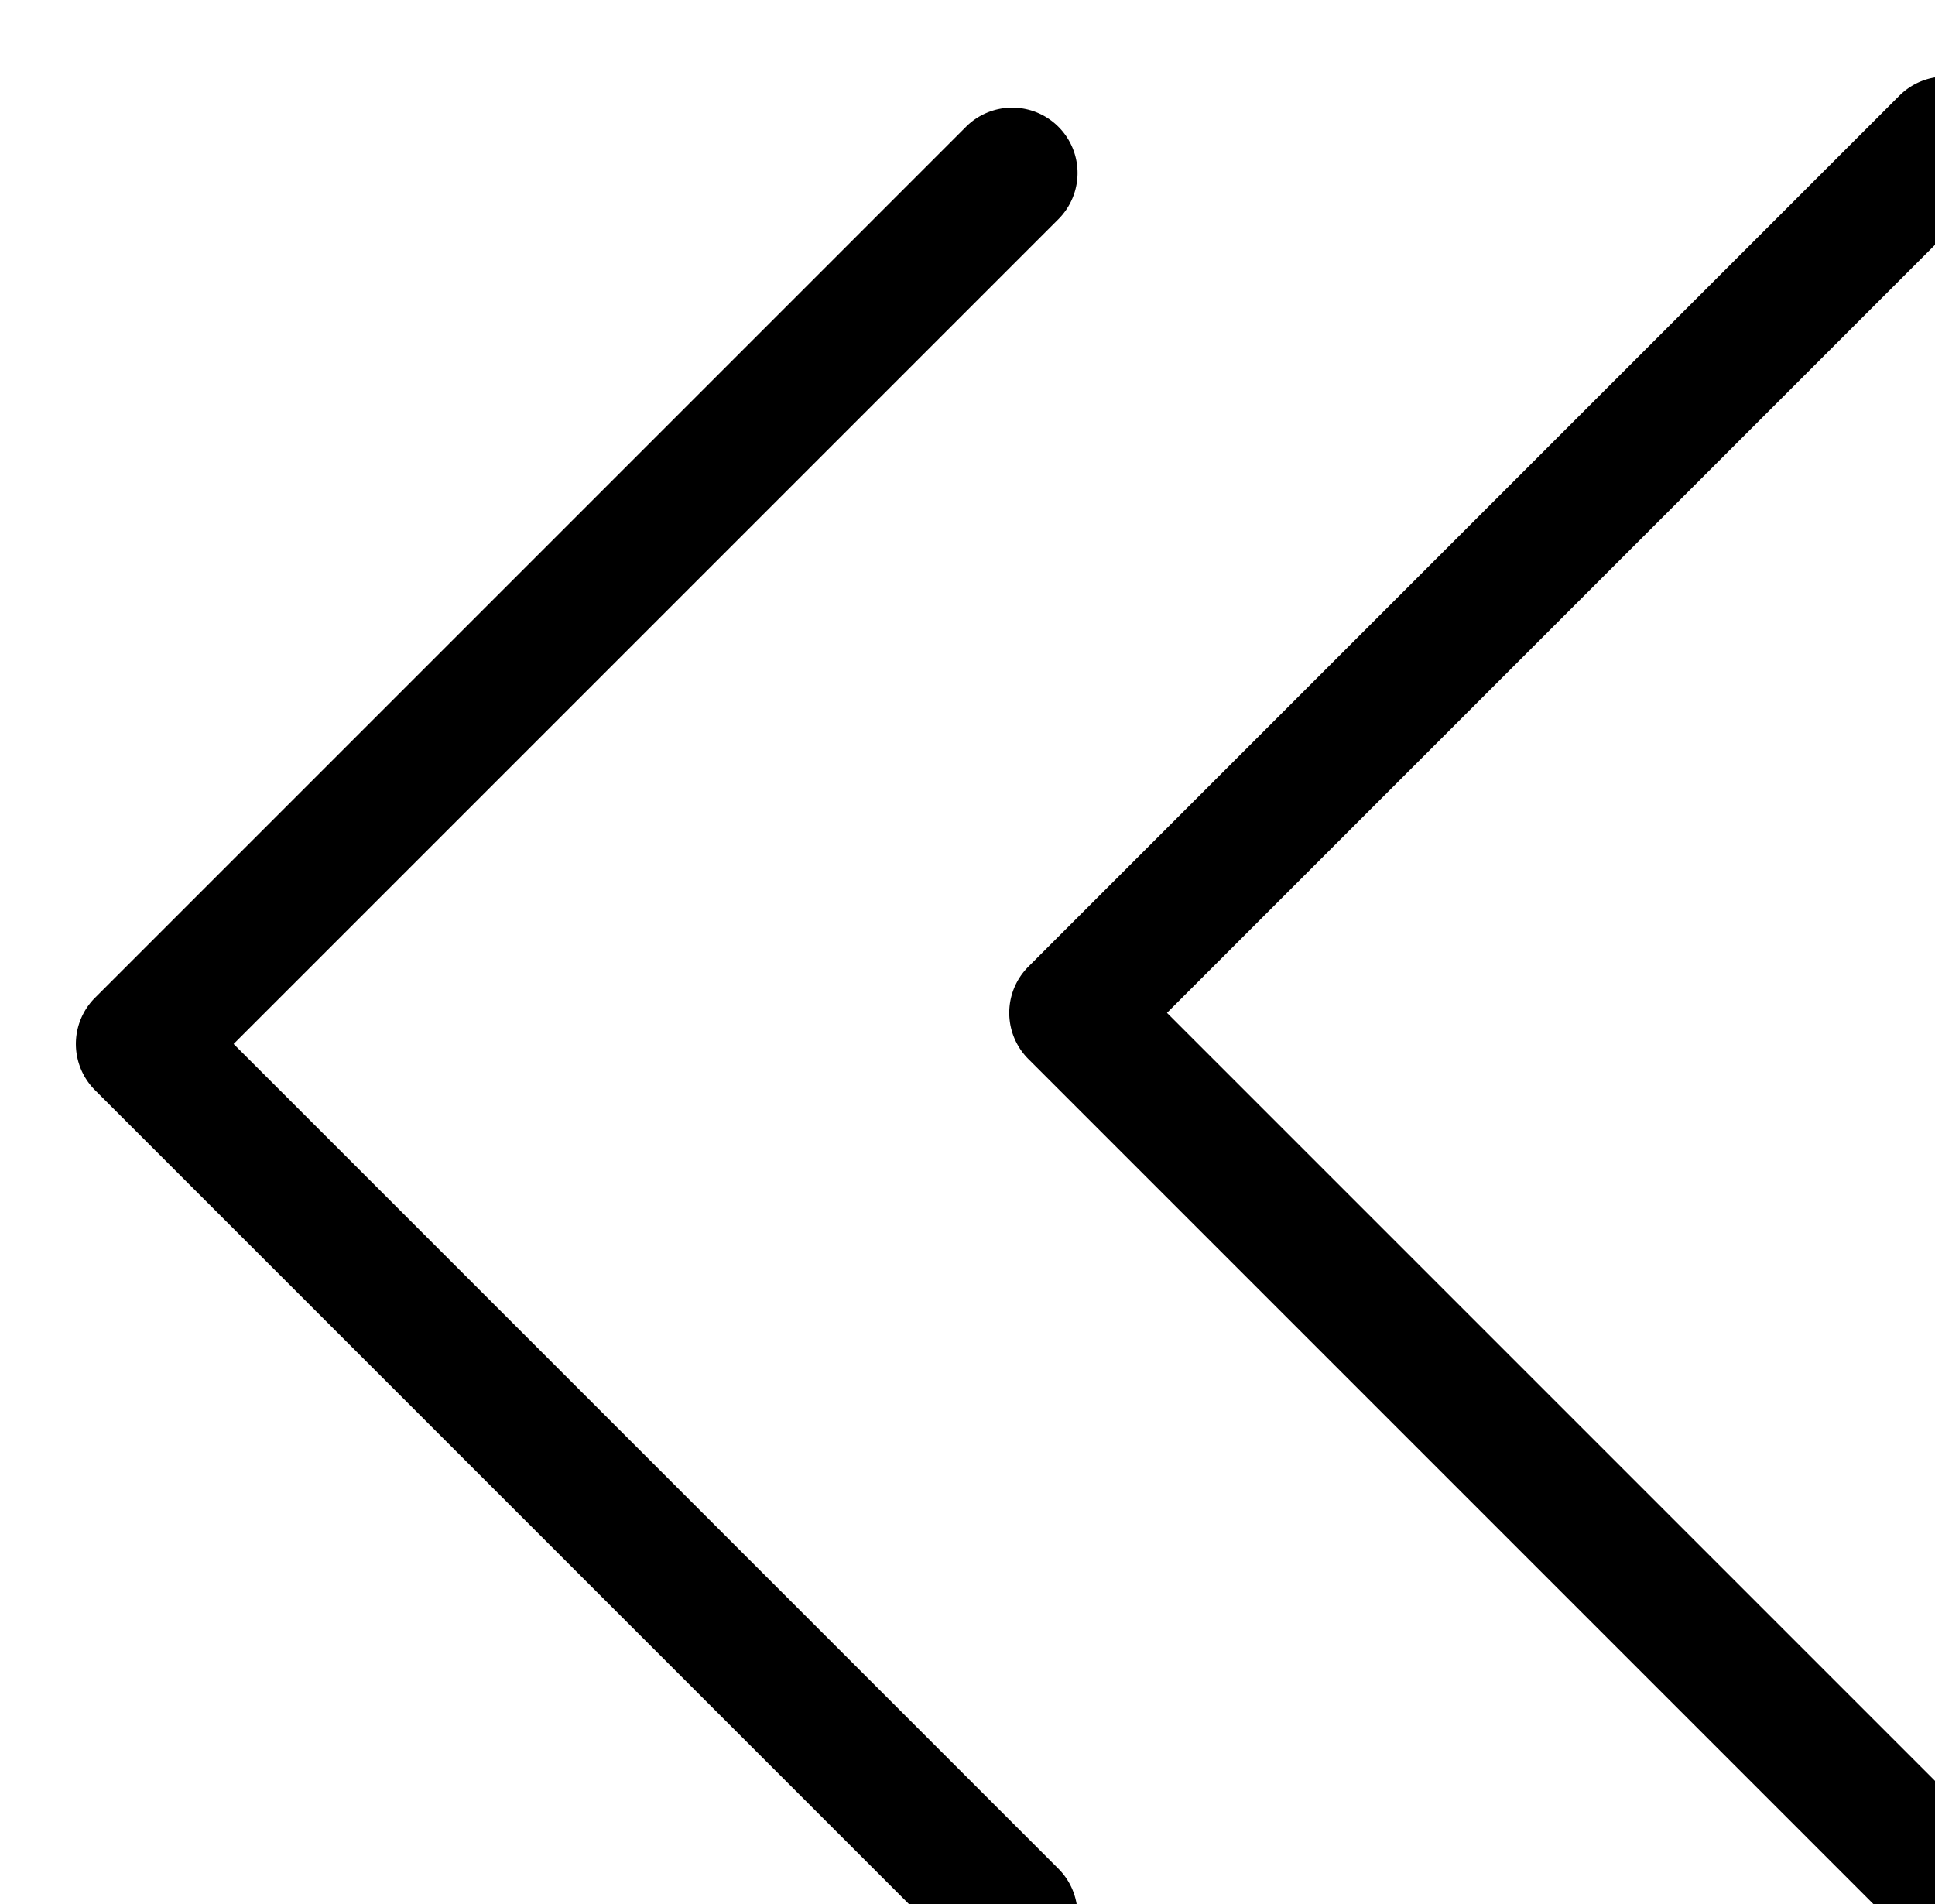 <?xml version="1.0" encoding="UTF-8" standalone="no"?>
<!-- Created with Inkscape (http://www.inkscape.org/) -->

<svg
   xmlns:dc="http://purl.org/dc/elements/1.1/"
   xmlns:cc="http://creativecommons.org/ns#"
   xmlns:rdf="http://www.w3.org/1999/02/22-rdf-syntax-ns#"
   xmlns:svg="http://www.w3.org/2000/svg"
   xmlns="http://www.w3.org/2000/svg"
   xmlns:sodipodi="http://sodipodi.sourceforge.net/DTD/sodipodi-0.dtd"
   xmlns:inkscape="http://www.inkscape.org/namespaces/inkscape"
   width="50.151mm"
   height="49.358mm"
   viewBox="0 0 177.699 174.889"
   id="svg3411"
   version="1.1"
   inkscape:version="0.91 r13725"
   sodipodi:docname="arrow_left.svg">
  <defs
     id="defs3413">
    <inkscape:path-effect
       effect="envelope"
       id="path-effect4229"
       is_visible="true"
       yy="true"
       xx="true"
       bendpath1="m 39,411.362 82,0"
       bendpath2="m 121,411.362 0,162"
       bendpath3="m 39,573.362 82,0"
       bendpath4="m 39,411.362 0,162" />
    <inkscape:path-effect
       effect="vonkoch"
       id="path-effect4227"
       is_visible="true"
       ref_path="m 39,492.362 82,0"
       generator="m 39,573.362 27.333,0 m 27.333,0 27.333,0"
       similar_only="false"
       nbgenerations="1"
       drawall="true"
       maxComplexity="1000" />
    <inkscape:path-effect
       effect="spiro"
       id="path-effect4225"
       is_visible="true" />
    <inkscape:path-effect
       effect="powerstroke"
       id="path-effect4223"
       is_visible="true"
       offset_points="0,1 | 1,1 | 2,1"
       sort_points="true"
       interpolator_type="Linear"
       interpolator_beta="0.2"
       start_linecap_type="round"
       linejoin_type="round"
       miter_limit="4"
       end_linecap_type="round" />
    <inkscape:path-effect
       effect="powerstroke"
       id="path-effect4223-7"
       is_visible="true"
       offset_points="0,1 | 1,1 | 2,1"
       sort_points="true"
       interpolator_type="Linear"
       interpolator_beta="0.2"
       start_linecap_type="round"
       linejoin_type="round"
       miter_limit="4"
       end_linecap_type="round" />
    <filter
       inkscape:label="Refractive Gel A"
       inkscape:menu="Ridges"
       inkscape:menu-tooltip="Gel effect with light refraction"
       height="1.4"
       width="1.4"
       y="-0.2"
       x="-0.2"
       style="color-interpolation-filters:sRGB;"
       id="filter4249">
      <feOffset
         dx="7"
         dy="7"
         in="SourceAlpha"
         result="result3"
         id="feOffset4251" />
      <feGaussianBlur
         stdDeviation="8"
         in="result3"
         result="result1"
         id="feGaussianBlur4253" />
      <feComposite
         operator="in"
         in2="result1"
         in="SourceGraphic"
         result="result2"
         id="feComposite4255" />
      <feComposite
         operator="out"
         result="fbSourceGraphic"
         in="result2"
         in2="result2"
         id="feComposite4257" />
      <feColorMatrix
         result="fbSourceGraphicAlpha"
         in="fbSourceGraphic"
         values="0 0 0 -1 0 0 0 0 -1 0 0 0 0 1 0 0 0 0 4 0 "
         id="feColorMatrix4259" />
      <feGaussianBlur
         result="result0"
         in="fbSourceGraphicAlpha"
         stdDeviation="2"
         id="feGaussianBlur4261" />
      <feSpecularLighting
         specularExponent="20"
         specularConstant="1.2"
         surfaceScale="3"
         lighting-color="rgb(255,255,255)"
         result="result1"
         in="result0"
         id="feSpecularLighting4263">
        <feDistantLight
           azimuth="235"
           elevation="45"
           id="feDistantLight4265" />
      </feSpecularLighting>
      <feComposite
         operator="in"
         result="result2"
         in="result1"
         in2="fbSourceGraphicAlpha"
         id="feComposite4267" />
      <feComposite
         in="fbSourceGraphic"
         operator="arithmetic"
         k2="2"
         k3="2"
         in2="result2"
         result="result91"
         id="feComposite4269" />
      <feBlend
         mode="multiply"
         in2="result91"
         id="feBlend4271" />
    </filter>
    <filter
       inkscape:label="Refractive Gel A"
       inkscape:menu="Ridges"
       inkscape:menu-tooltip="Gel effect with light refraction"
       height="1.4"
       width="1.4"
       y="-0.2"
       x="-0.2"
       style="color-interpolation-filters:sRGB;"
       id="filter4299">
      <feOffset
         dx="7"
         dy="7"
         in="SourceAlpha"
         result="result3"
         id="feOffset4301" />
      <feGaussianBlur
         stdDeviation="8"
         in="result3"
         result="result1"
         id="feGaussianBlur4303" />
      <feComposite
         operator="in"
         in2="result1"
         in="SourceGraphic"
         result="result2"
         id="feComposite4305" />
      <feComposite
         operator="out"
         result="fbSourceGraphic"
         in="result2"
         in2="result2"
         id="feComposite4307" />
      <feColorMatrix
         result="fbSourceGraphicAlpha"
         in="fbSourceGraphic"
         values="0 0 0 -1 0 0 0 0 -1 0 0 0 0 1 0 0 0 0 4 0 "
         id="feColorMatrix4309" />
      <feGaussianBlur
         result="result0"
         in="fbSourceGraphicAlpha"
         stdDeviation="2"
         id="feGaussianBlur4311" />
      <feSpecularLighting
         specularExponent="20"
         specularConstant="1.2"
         surfaceScale="3"
         lighting-color="rgb(255,255,255)"
         result="result1"
         in="result0"
         id="feSpecularLighting4313">
        <feDistantLight
           azimuth="235"
           elevation="45"
           id="feDistantLight4315" />
      </feSpecularLighting>
      <feComposite
         operator="in"
         result="result2"
         in="result1"
         in2="fbSourceGraphicAlpha"
         id="feComposite4317" />
      <feComposite
         in="fbSourceGraphic"
         operator="arithmetic"
         k2="2"
         k3="2"
         in2="result2"
         result="result91"
         id="feComposite4319" />
      <feBlend
         mode="multiply"
         in2="result91"
         id="feBlend4321" />
    </filter>
  </defs>
  <sodipodi:namedview
     id="base"
     pagecolor="#ffffff"
     bordercolor="#666666"
     borderopacity="1.0"
     inkscape:pageopacity="0.0"
     inkscape:pageshadow="2"
     inkscape:zoom="0.35"
     inkscape:cx="335.2543"
     inkscape:cy="46.016136"
     inkscape:document-units="px"
     inkscape:current-layer="layer1"
     showgrid="true"
     inkscape:snap-grids="true"
     fit-margin-top="0"
     fit-margin-left="0"
     fit-margin-right="0"
     fit-margin-bottom="0"
     inkscape:window-width="1280"
     inkscape:window-height="980"
     inkscape:window-x="5"
     inkscape:window-y="0"
     inkscape:window-maximized="0">
    <inkscape:grid
       type="xygrid"
       id="grid3419"
       originx="-39.746"
       originy="-473.984" />
  </sodipodi:namedview>
  <g
     inkscape:label="Layer 1"
     inkscape:groupmode="layer"
     id="layer1"
     transform="translate(-39.746,-403.489)">
    <path
       style="fill:none;fill-rule:evenodd;stroke:#000000;stroke-width:10;stroke-linecap:butt;stroke-linejoin:miter;stroke-miterlimit:4;stroke-dasharray:none;stroke-opacity:1;filter:url(#filter4249)"
       d="M 126.421,571.655 47.129,492.362 126.421,413.069 a 1,1 90 0 0 -1.414,-1.414 l -80,80 a 1,1 0 0 0 0,1.414 l 80,80 a 1,1 90 0 0 1.414,-1.414 z"
       id="path3421"
       inkscape:connector-curvature="0"
       inkscape:path-effect="#path-effect4223"
       inkscape:original-d="m 125.71429,572.3622 -80.000004,-80 80.000004,-80" />
    <path
       style="fill:none;fill-rule:evenodd;stroke:#000000;stroke-width:10;stroke-linecap:butt;stroke-linejoin:miter;stroke-miterlimit:4;stroke-dasharray:none;stroke-opacity:1;filter:url(#filter4299)"
       d="m 212.136,568.798 -79.293,-79.293 79.293,-79.293 a 1,1 90 0 0 -1.414,-1.414 l -80,80 a 1,1 0 0 0 0,1.414 l 80,80 a 1,1 90 0 0 1.414,-1.414 z"
       id="path3421-1"
       inkscape:connector-curvature="0"
       inkscape:path-effect="#path-effect4223-7"
       inkscape:original-d="m 211.42858,569.50505 -80,-80 80,-80" />
  </g>
</svg>
